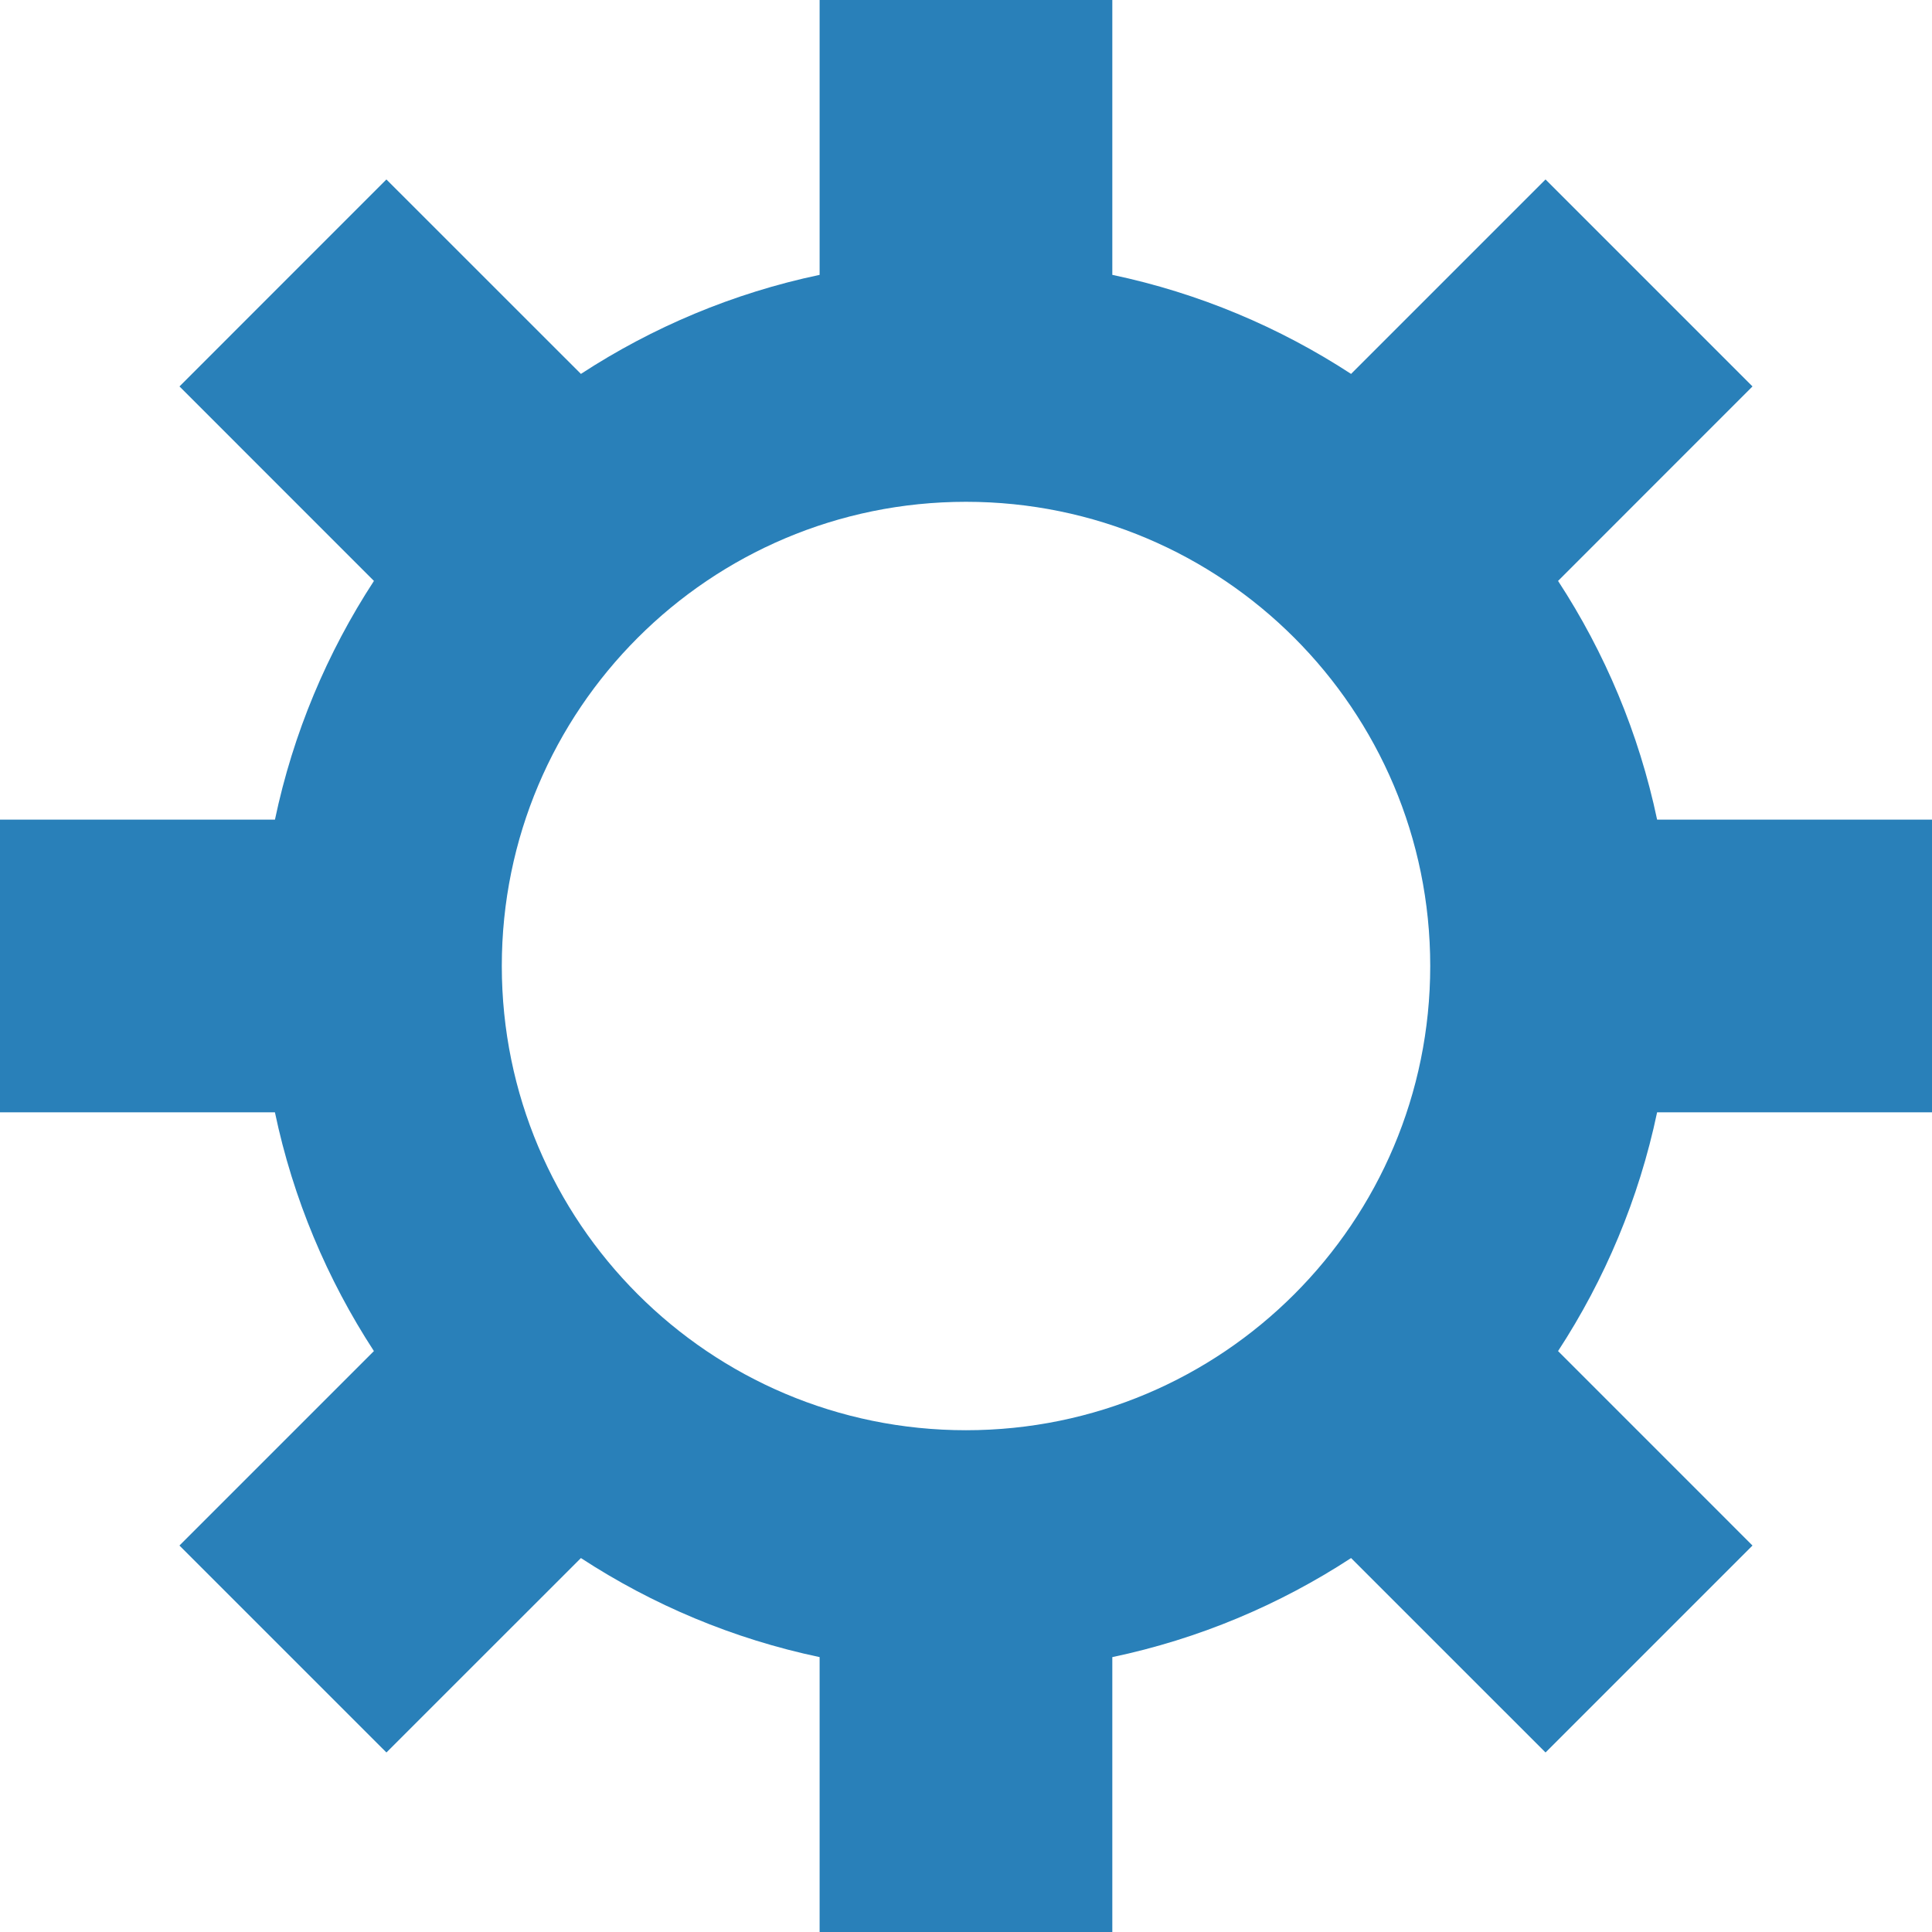 <?xml version="1.0" encoding="utf-8"?>
<!-- Generator: Adobe Illustrator 16.0.4, SVG Export Plug-In . SVG Version: 6.00 Build 0)  -->
<!DOCTYPE svg PUBLIC "-//W3C//DTD SVG 1.1//EN" "http://www.w3.org/Graphics/SVG/1.1/DTD/svg11.dtd">
<svg version="1.1" id="Layer_1" xmlns="http://www.w3.org/2000/svg" xmlns:xlink="http://www.w3.org/1999/xlink" x="0px" y="0px"
	 width="60px" height="60px" viewBox="0 0 60 60" enable-background="new 0 0 60 60" xml:space="preserve">
<path fill="#2980B9" d="M60,34.544v-9.09h-8.537c-0.565-2.685-1.624-5.189-3.076-7.413l6.038-6.04l-6.427-6.428l-6.039,6.039
	c-2.225-1.451-4.726-2.51-7.415-3.076V0h-9.09v8.536c-2.687,0.566-5.189,1.625-7.413,3.076L12,5.573l-6.426,6.428l6.039,6.04
	c-1.451,2.224-2.51,4.728-3.074,7.413H0v9.09h8.538c0.564,2.689,1.625,5.19,3.074,7.415l-6.039,6.039l6.428,6.427l6.04-6.038
	c2.224,1.452,4.728,2.511,7.413,3.076V60h9.09v-8.537c2.689-0.565,5.19-1.624,7.415-3.076l6.039,6.038l6.427-6.427l-6.038-6.039
	c1.452-2.225,2.511-4.726,3.076-7.415H60z M30,44.417c-7.963,0-14.416-6.454-14.416-14.418c0-7.962,6.453-14.415,14.416-14.415
	s14.417,6.453,14.417,14.415C44.417,37.963,37.963,44.417,30,44.417z"/>
</svg>
